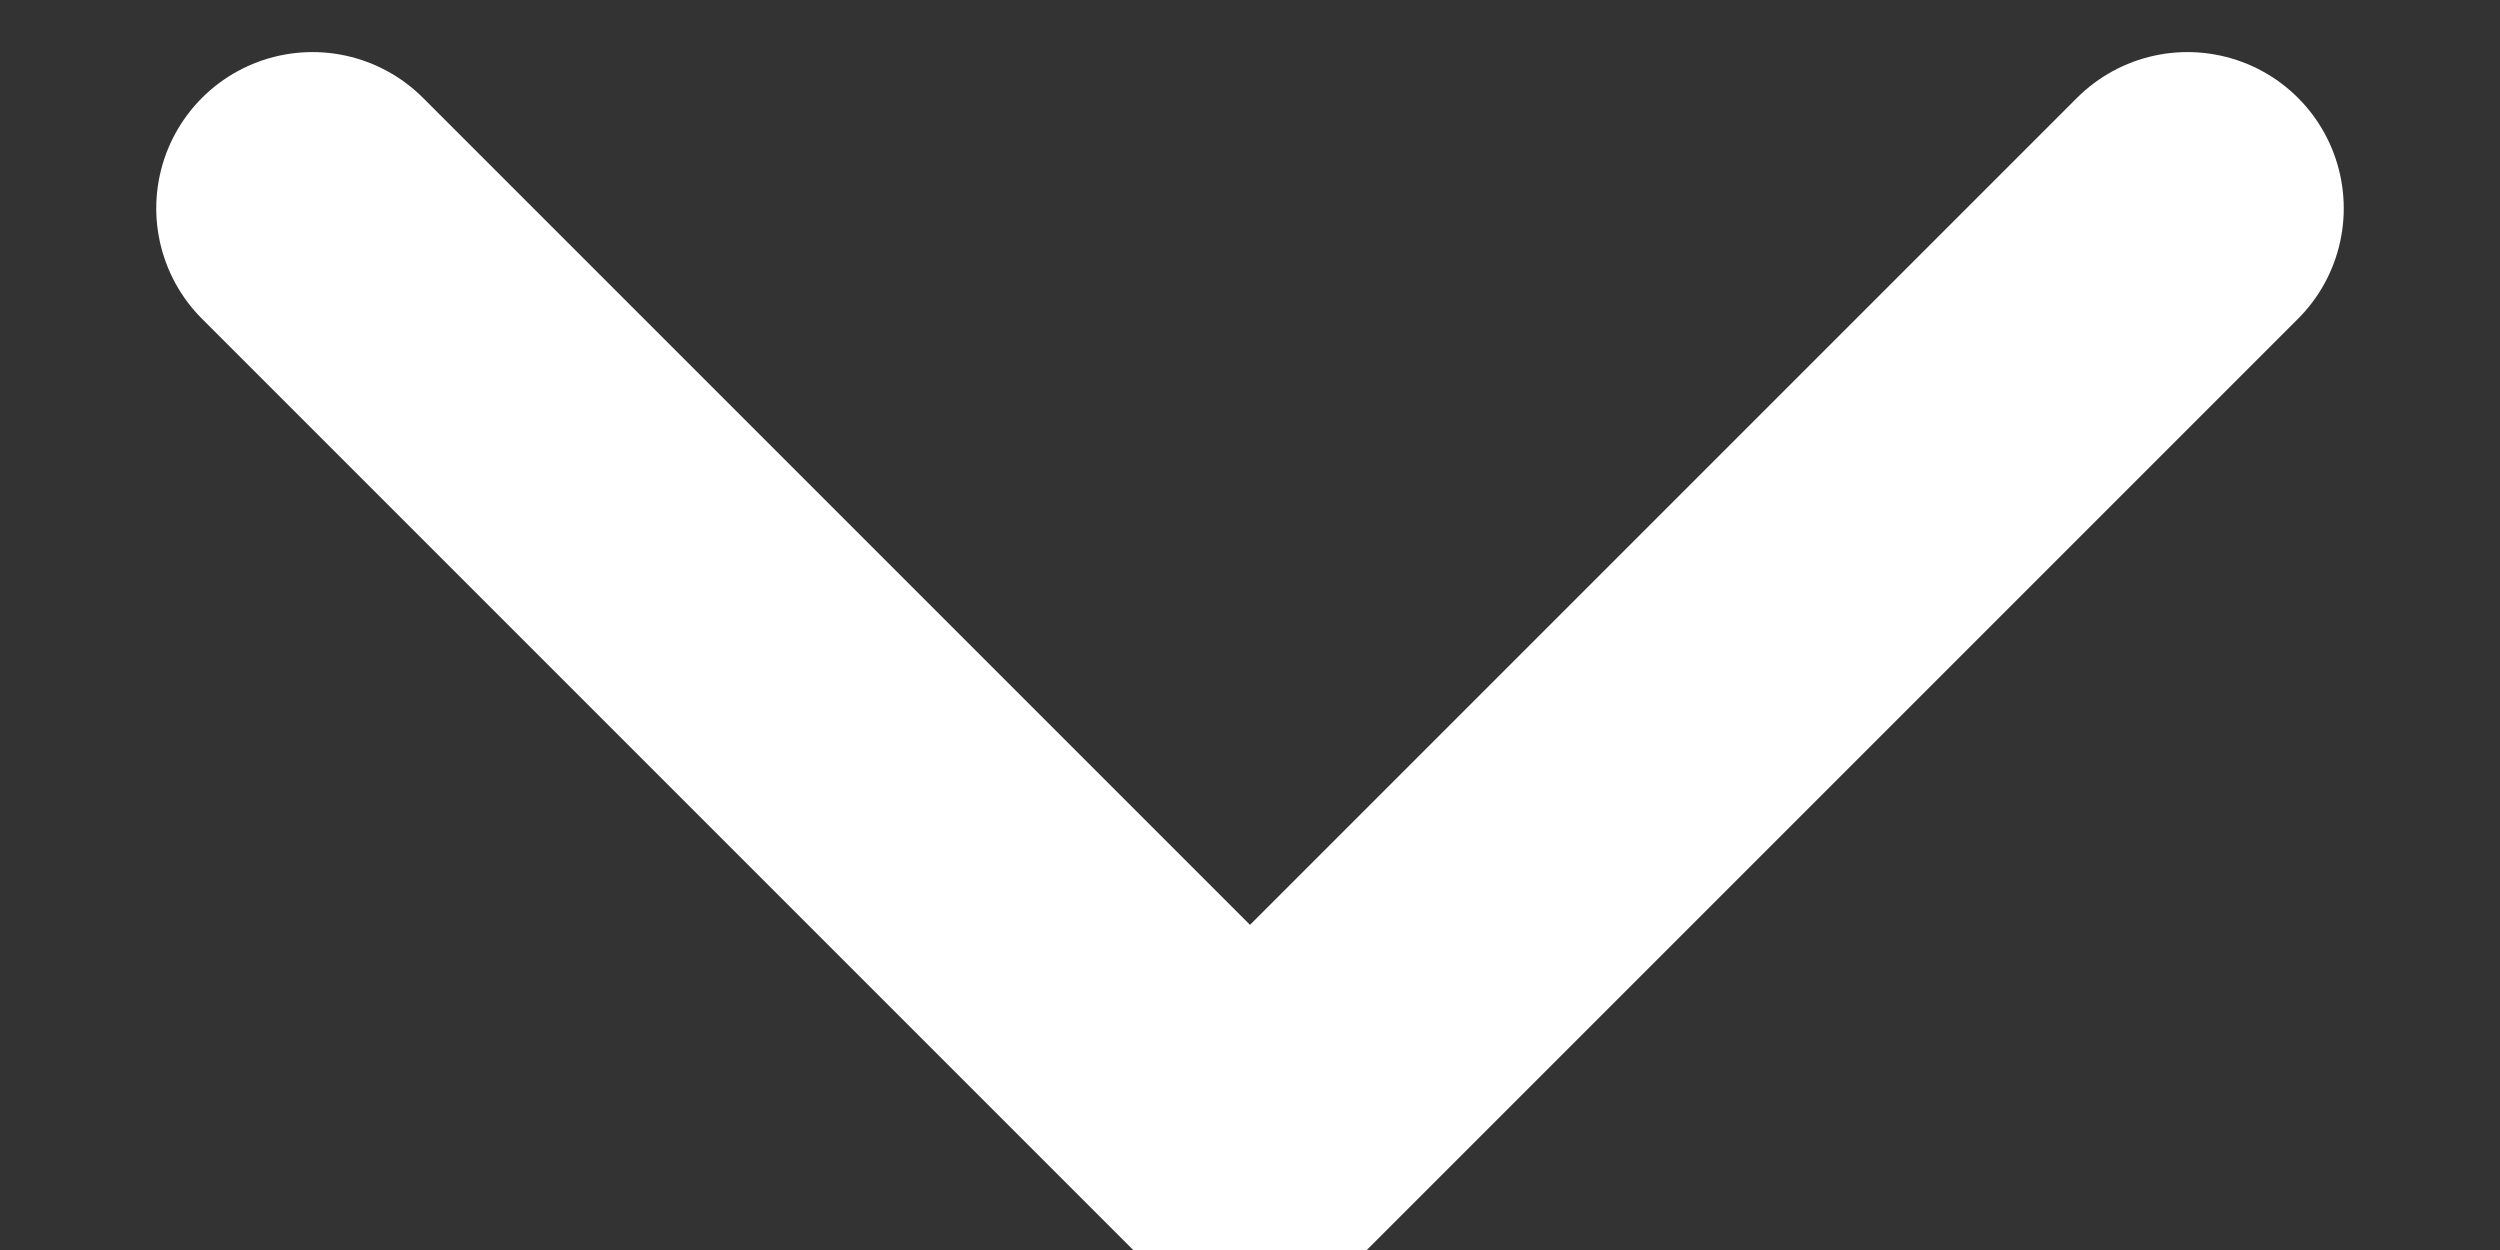 <svg width="12" height="6" viewBox="0 0 12 6" fill="none" xmlns="http://www.w3.org/2000/svg">
<rect x="0" y="0" width="12" height="6" fill="#333333" stroke="none"/>
<path d="M1.5 1L6 5.5L10.5 1" stroke="white" stroke-width="1.5" stroke-linecap="round" stroke-linejoin="round"/>
</svg>
